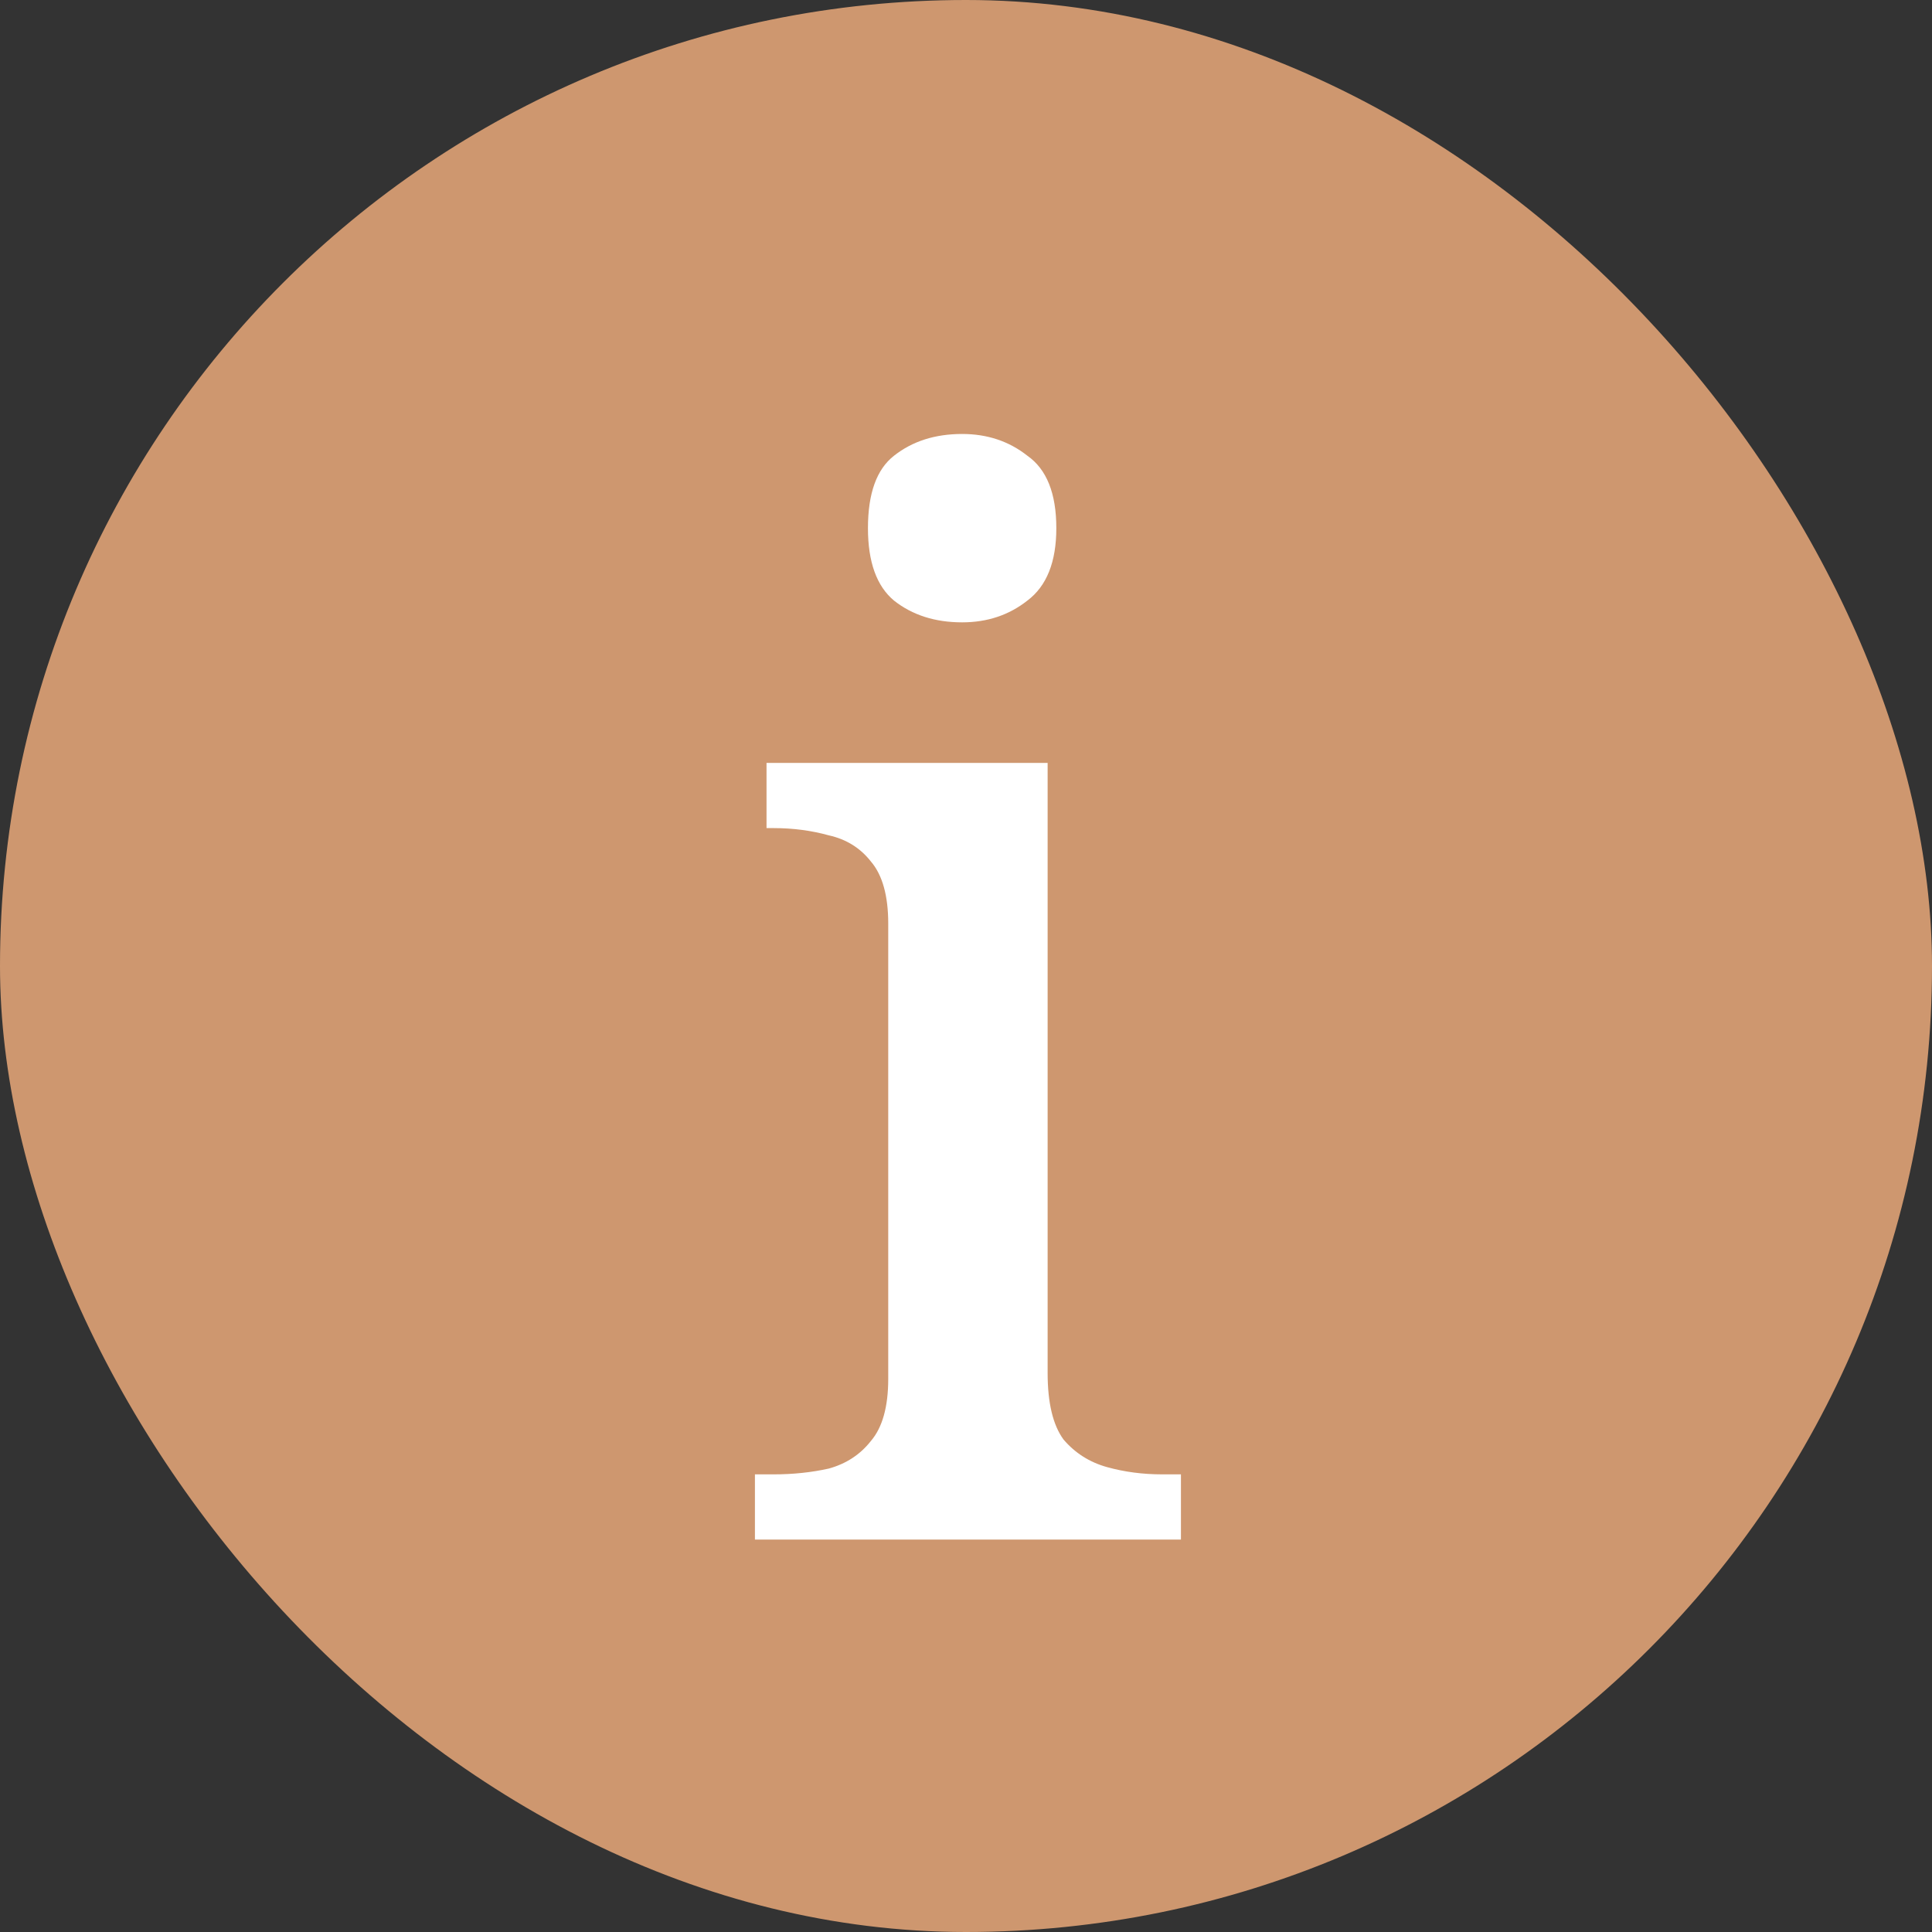 <svg width="32" height="32" viewBox="0 0 32 32" fill="none" xmlns="http://www.w3.org/2000/svg">
<rect x="0" y="0" width="32" height="32" fill="#333333" stroke="none"/>
<rect width="32" height="32" rx="16" fill="#CE976F"/>
<path d="M15.936 10.308C15.488 10.308 15.112 10.188 14.808 9.948C14.52 9.708 14.376 9.308 14.376 8.748C14.376 8.172 14.52 7.772 14.808 7.548C15.112 7.308 15.488 7.188 15.936 7.188C16.352 7.188 16.712 7.308 17.016 7.548C17.336 7.772 17.496 8.172 17.496 8.748C17.496 9.308 17.336 9.708 17.016 9.948C16.712 10.188 16.352 10.308 15.936 10.308ZM12.504 25.5V24.42H12.816C13.136 24.42 13.44 24.388 13.728 24.324C14.016 24.244 14.248 24.092 14.424 23.868C14.616 23.644 14.712 23.3 14.712 22.836V15.3C14.712 14.836 14.616 14.492 14.424 14.268C14.248 14.044 14.016 13.9 13.728 13.836C13.44 13.756 13.136 13.716 12.816 13.716H12.696V12.636H17.352V22.74C17.352 23.236 17.44 23.604 17.616 23.844C17.808 24.068 18.048 24.22 18.336 24.3C18.624 24.38 18.928 24.42 19.248 24.42H19.56V25.5H12.504Z" fill="white"/>
</svg>
